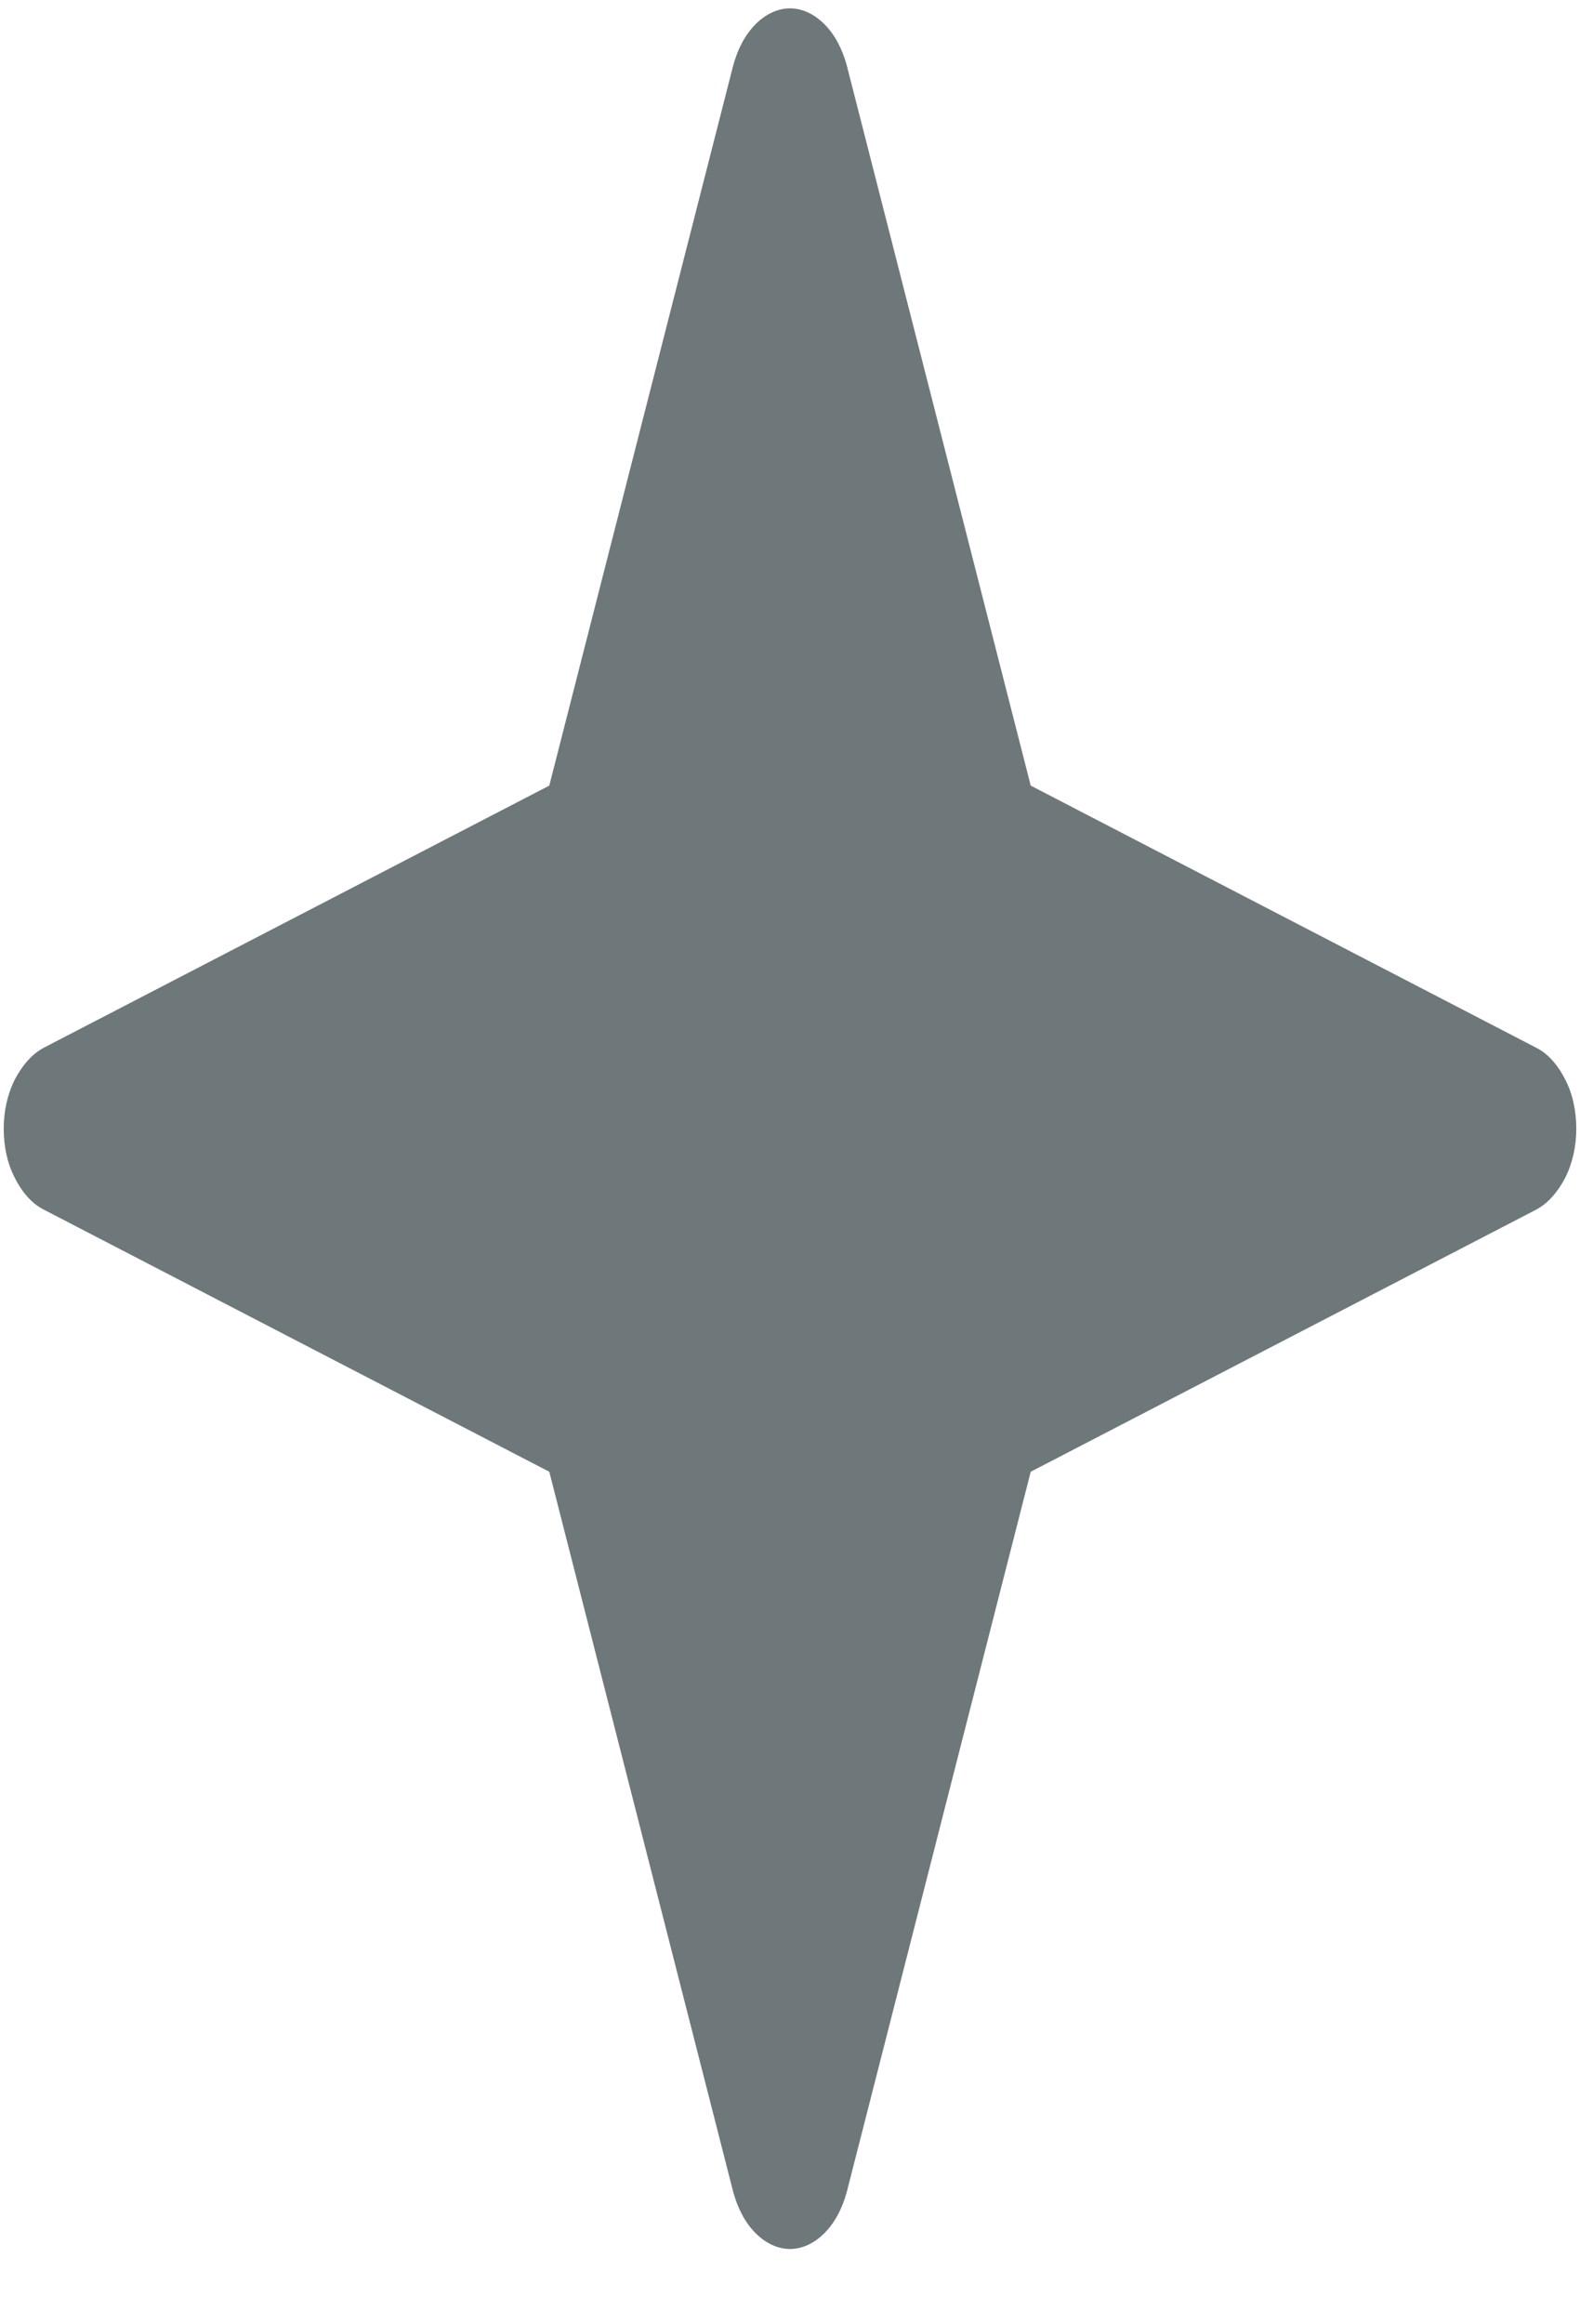 <svg width="17" height="25" viewBox="0 0 17 25" fill="none" xmlns="http://www.w3.org/2000/svg">
<path d="M0.47 11.27L5.91 8.45L7.89 0.7C7.94 0.52 8.02 0.37 8.13 0.26C8.24 0.15 8.37 0.09 8.5 0.09C8.63 0.09 8.76 0.15 8.87 0.26C8.98 0.37 9.06 0.52 9.11 0.7L11.09 8.45L16.53 11.27C16.65 11.33 16.76 11.45 16.84 11.61C16.92 11.76 16.96 11.95 16.96 12.14C16.96 12.33 16.92 12.51 16.84 12.67C16.76 12.82 16.66 12.94 16.53 13.01L11.09 15.83L9.11 23.58C9.06 23.76 8.98 23.91 8.87 24.02C8.76 24.13 8.63 24.19 8.5 24.19C8.37 24.19 8.24 24.13 8.13 24.02C8.02 23.91 7.94 23.76 7.89 23.58L5.91 15.83L0.47 13.01C0.35 12.95 0.24 12.83 0.16 12.67C0.08 12.52 0.04 12.33 0.04 12.14C0.04 11.95 0.08 11.77 0.16 11.61C0.24 11.46 0.34 11.34 0.47 11.27Z" fill="#6E777A"/>
</svg>
